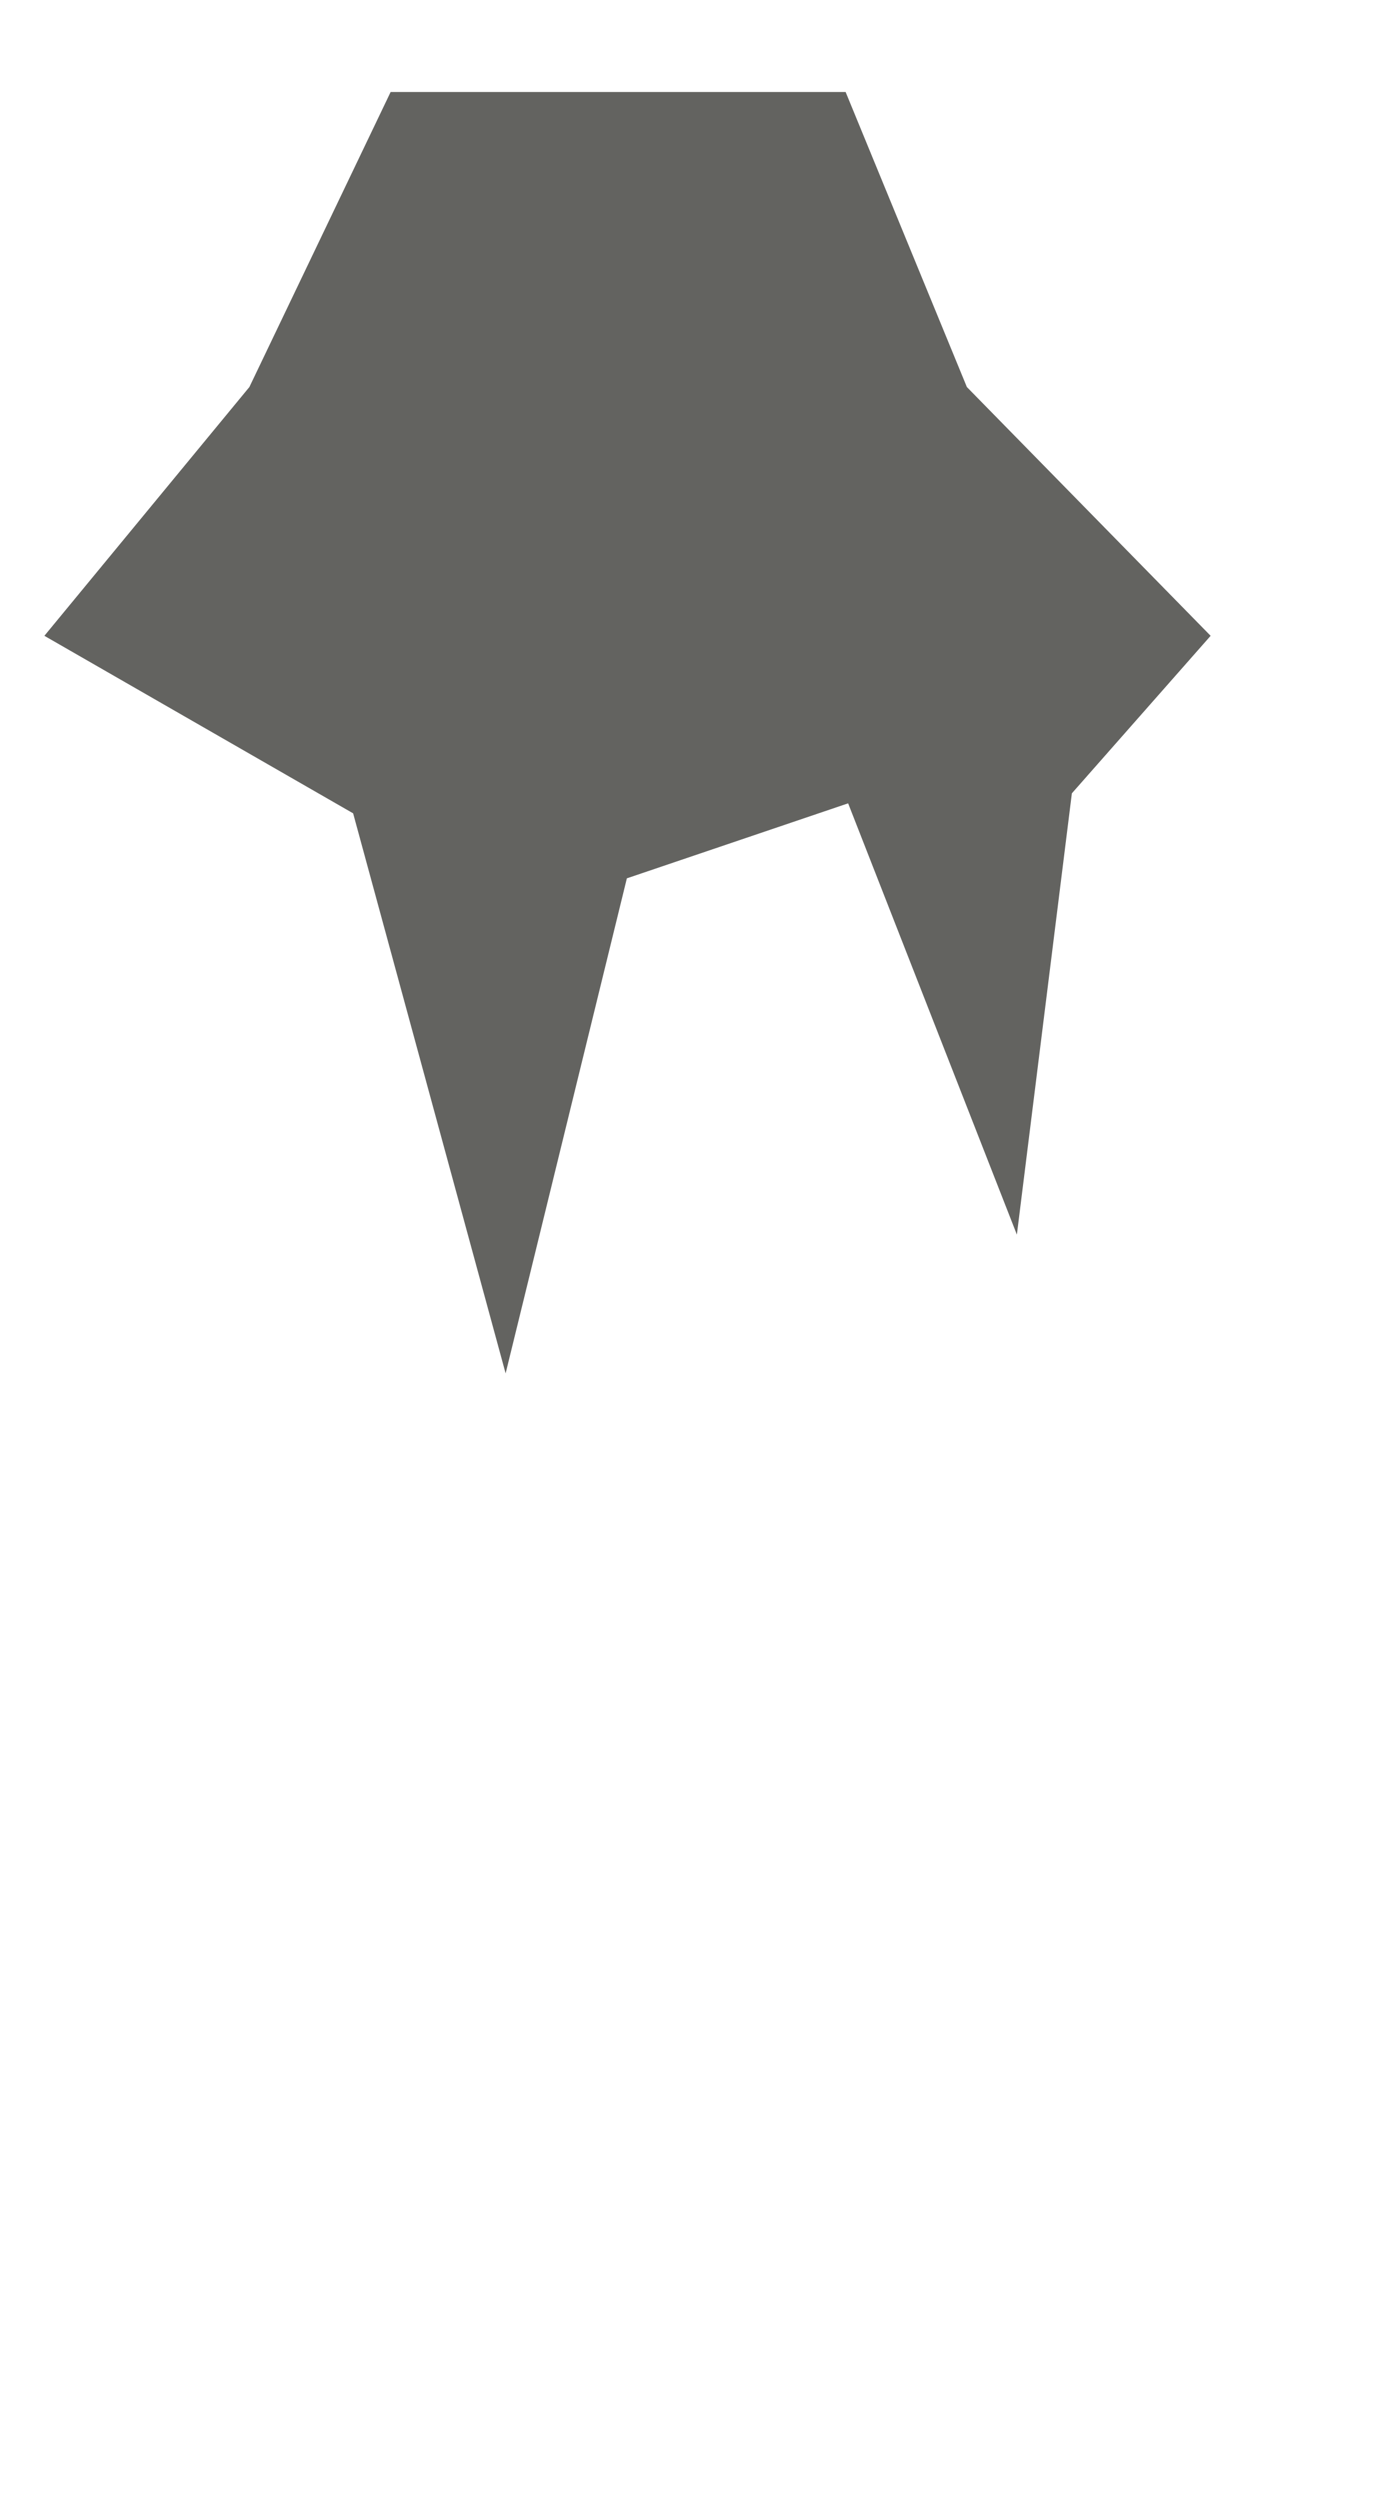 <svg width="11" height="20" viewBox="0 0 11 20" fill="none" xmlns="http://www.w3.org/2000/svg">
<path d="M0.355 5.086L1.995 3.096L3.125 0.736H6.765L7.735 3.096L9.685 5.086L8.575 6.346L8.135 9.876L6.785 6.426L5.015 7.026L4.045 10.986L2.825 6.506L0.355 5.086Z" fill="#636360"/>
</svg>
